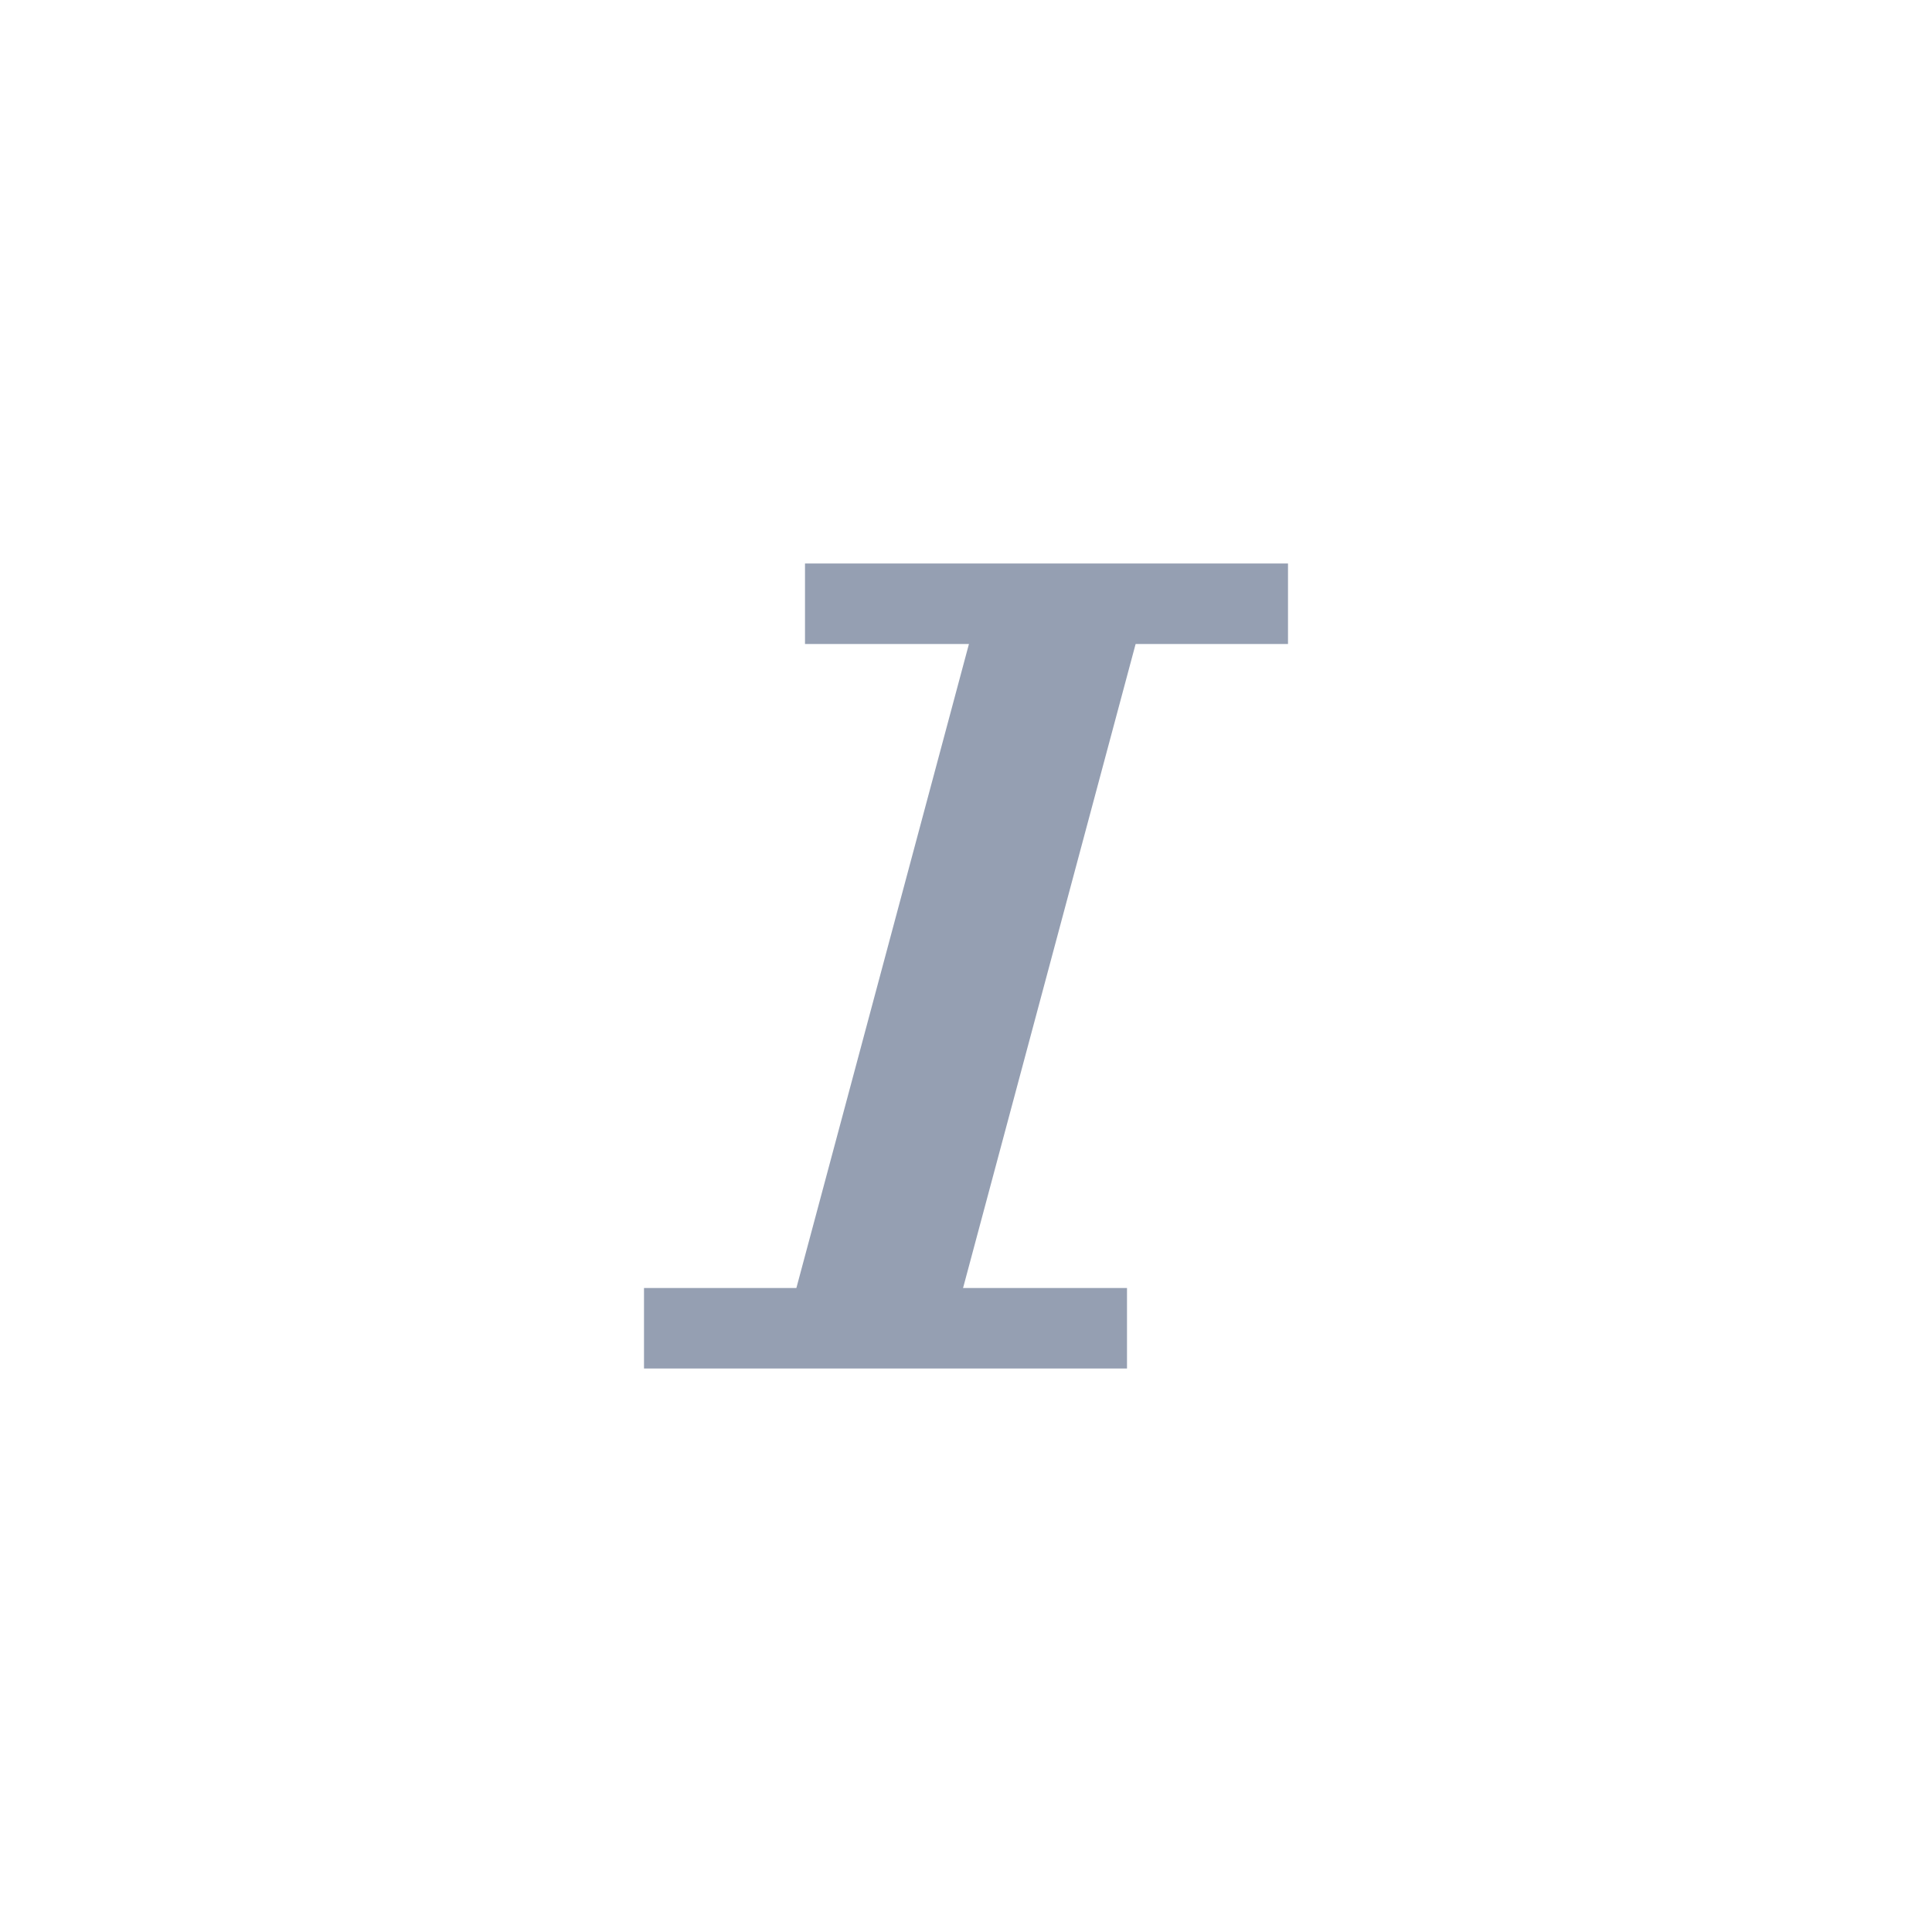 <?xml version="1.0" encoding="UTF-8" standalone="no"?>
<svg width="24px" height="24px" viewBox="0 0 24 24" version="1.1" xmlns="http://www.w3.org/2000/svg" xmlns:xlink="http://www.w3.org/1999/xlink" xmlns:sketch="http://www.bohemiancoding.com/sketch/ns">
    <!-- Generator: Sketch 3.5.2 (25235) - http://www.bohemiancoding.com/sketch -->
    <title>Group Copy 9</title>
    <desc>Created with Sketch.</desc>
    <defs></defs>
    <g id="markdown" stroke="none" stroke-width="1" fill="none" fill-rule="evenodd" sketch:type="MSPage">
        <g id="markdown－icon-copy" sketch:type="MSArtboardGroup" transform="translate(-254, -329)">
            <g id="Group" sketch:type="MSLayerGroup" transform="translate(230, 270)">
                <g id="Group-7" transform="translate(0, 59)"></g>
            </g>
            <g id="Group-2-Copy-3" sketch:type="MSLayerGroup" transform="translate(238, 330)" fill="#959FB2">
                <g id="Group-3" transform="translate(24, 5)" sketch:type="MSShapeGroup">
                    <rect id="Rectangle-370" x="2" y="1" width="6" height="1"></rect>
                    <rect id="Rectangle-370-Copy" x="0" y="10" width="6" height="1"></rect>
                    <path d="M3,2.068 L5,1 L5,9.938 L3,11 L3,2.068 Z" id="Rectangle-372" transform="translate(4, 6) rotate(-345) translate(-4, -6) "></path>
                </g>
            </g>
        </g>
    </g>
</svg>